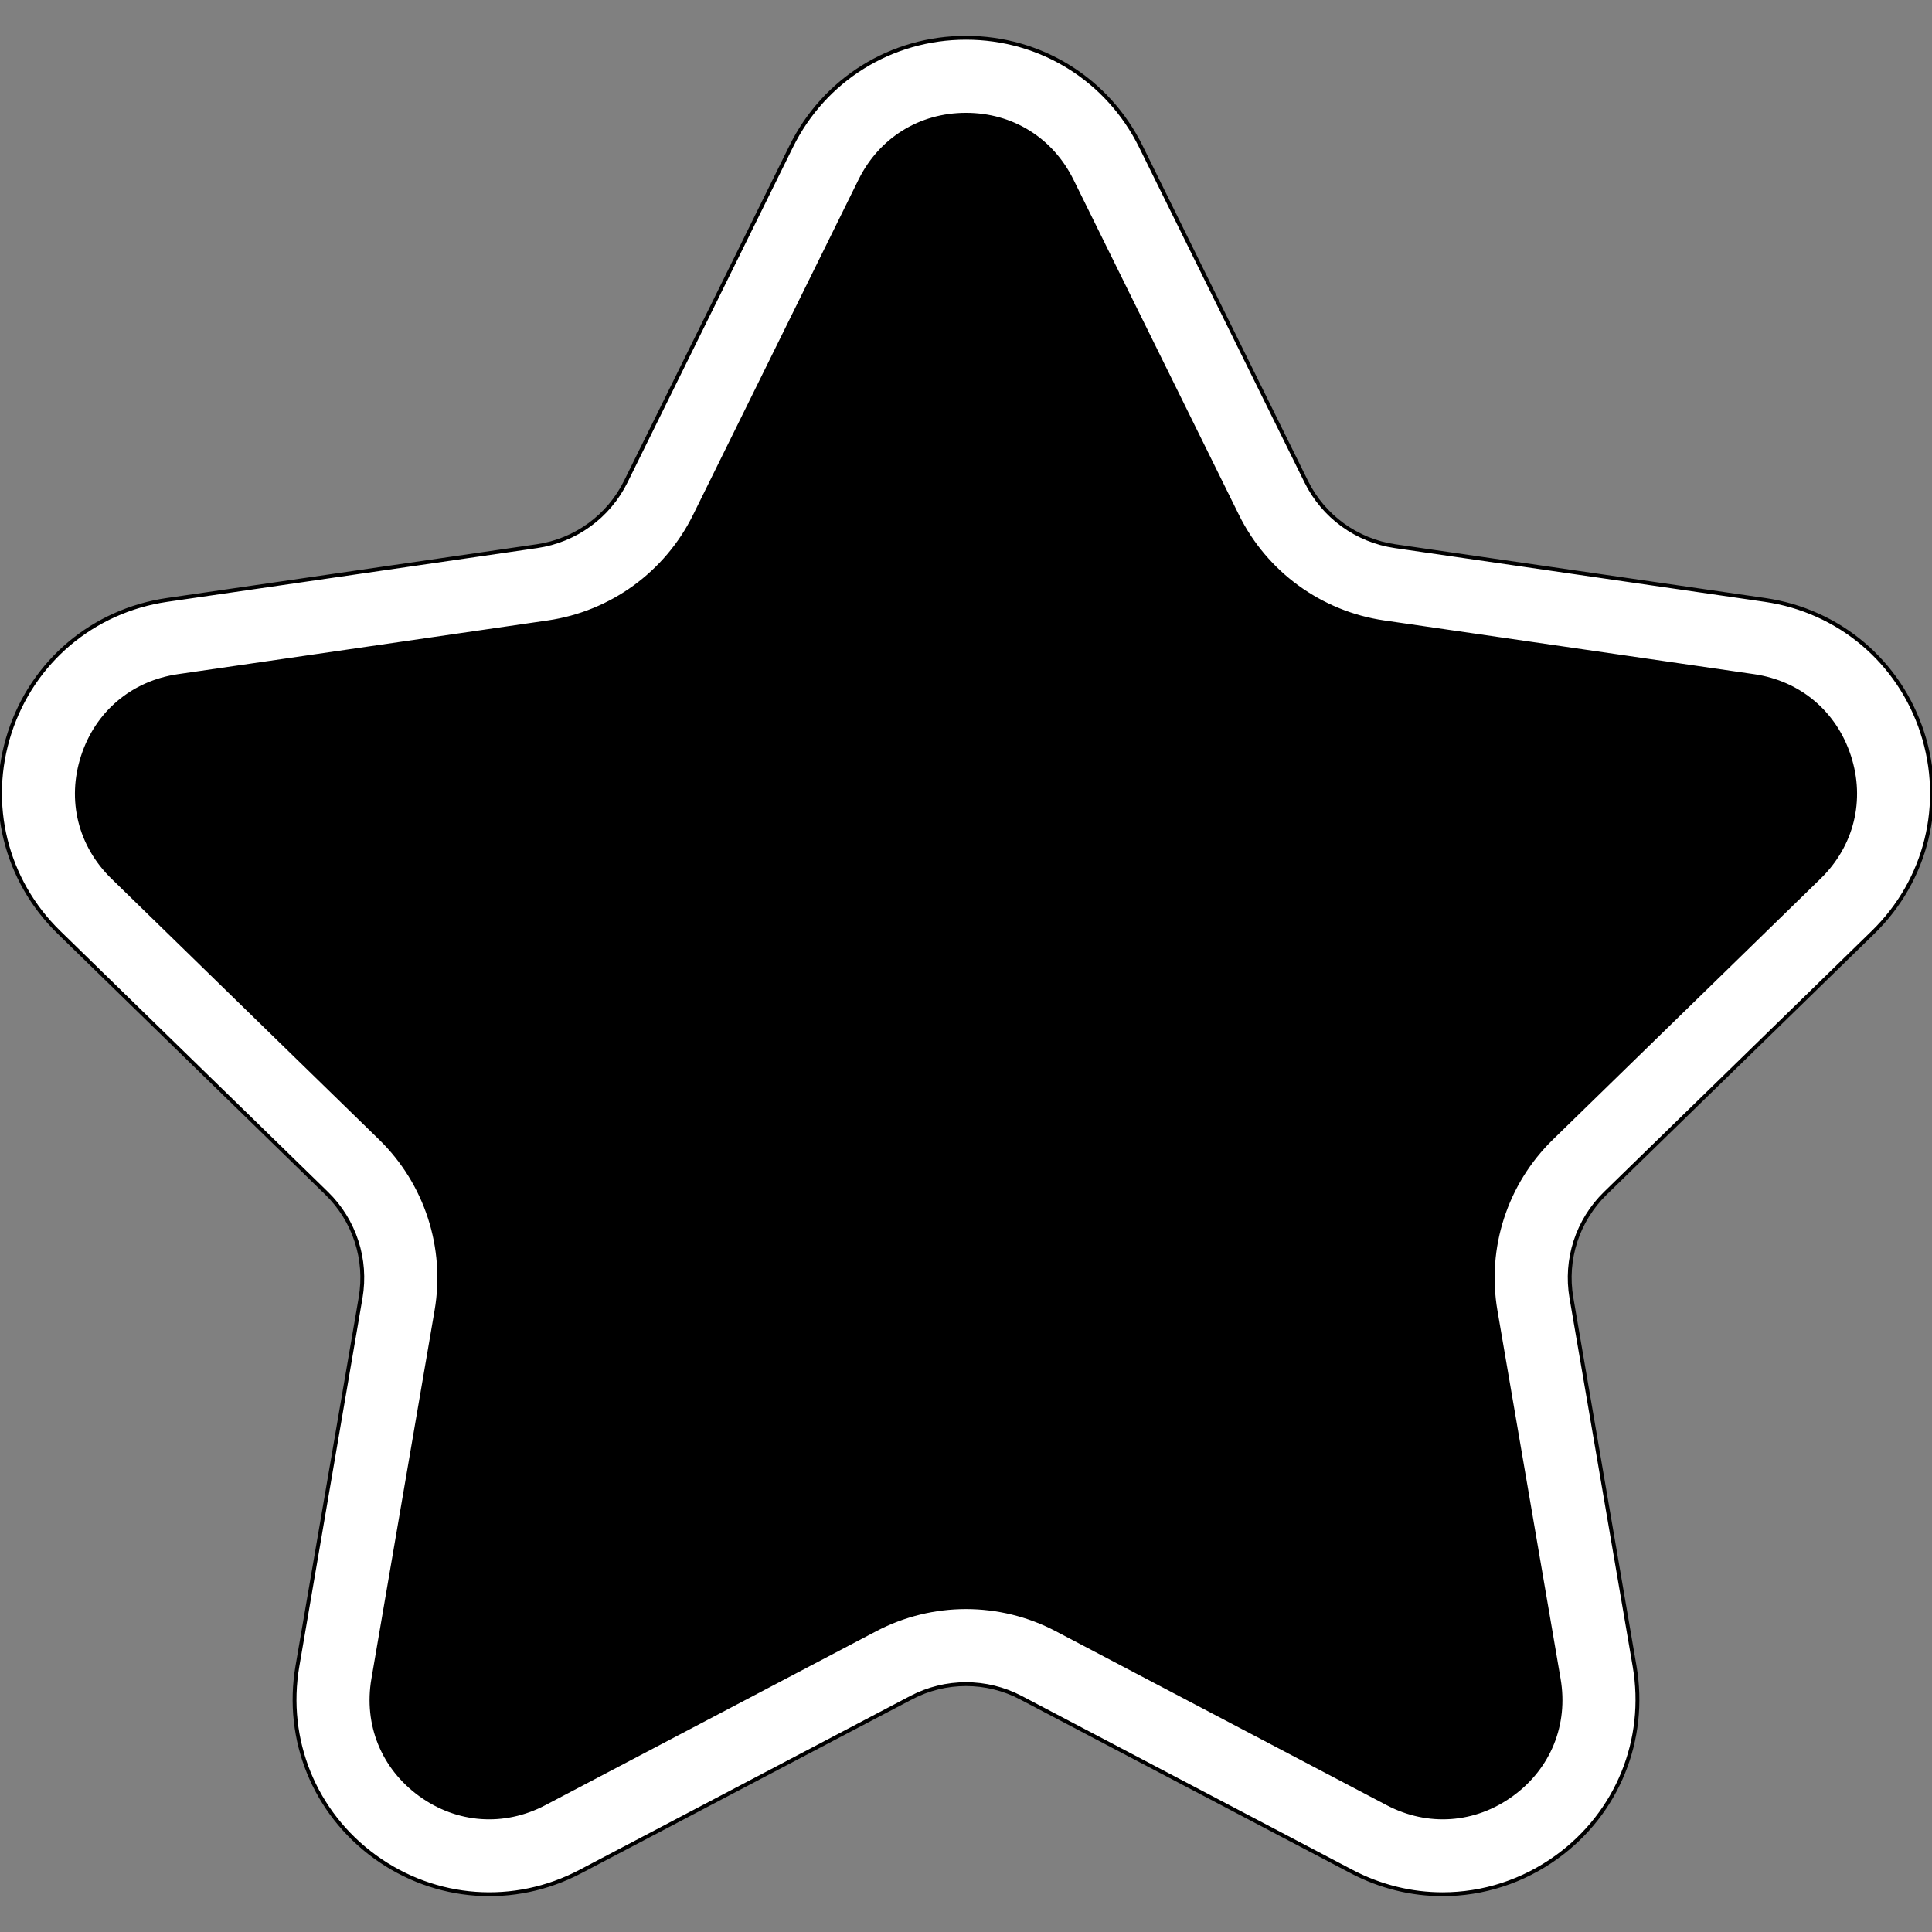<svg fill="current" stroke="current"  xmlns="http://www.w3.org/2000/svg" xmlnsXlink="http://www.w3.org/1999/xlink" version="1.1" id="Layer_1" x="0px" y="0px" viewBox="0 0 501.986 501.986" style="enable-background:new 0 0 501.986 501.986;" xmlSpace="preserve" width="512" height="512">
<rect x="0" y="0" width="501.986" height="501.986" fill="#808080" stroke="none"/>
<g>
	<g>
		<path d="M287.442,42.472l42.984,87.096c5.921,11.997,17.365,20.312,30.604,22.235l96.116,13.966    c33.339,4.844,46.651,45.815,22.527,69.331l-69.55,67.795c-9.58,9.338-13.951,22.792-11.69,35.978l16.419,95.728    c5.695,33.204-29.157,58.526-58.976,42.849l-85.969-45.196c-11.841-6.225-25.988-6.225-37.829,0l-85.969,45.196    c-29.819,15.677-64.671-9.644-58.976-42.849l16.419-95.728c2.261-13.185-2.11-26.639-11.69-35.978L22.312,235.1    C-1.812,211.585,11.5,170.614,44.839,165.77l96.116-13.966c13.239-1.924,24.684-10.239,30.604-22.235l42.984-87.096    C229.454,12.262,272.533,12.262,287.442,42.472z"/>
		<path fill="white" d="M374.839,492.172c-8.05,0-16.139-1.941-23.616-5.872l-85.969-45.196c-8.931-4.694-19.593-4.693-28.521,0L150.764,486.3    c-17.189,9.037-37.628,7.56-53.338-3.855C81.715,471.03,73.995,452.05,77.277,432.91l16.419-95.728    c1.705-9.944-1.59-20.084-8.813-27.126l-69.551-67.794C1.426,228.707-3.484,208.813,2.517,190.343    c6-18.469,21.667-31.677,40.885-34.469l96.115-13.967c9.984-1.451,18.61-7.718,23.075-16.765l42.984-87.096    c8.595-17.414,25.998-28.232,45.417-28.232s36.822,10.818,45.417,28.232l0,0l42.984,87.096    c4.465,9.047,13.091,15.314,23.075,16.765l96.115,13.967c19.218,2.792,34.885,16,40.885,34.469    c6.001,18.469,1.091,38.363-12.815,51.918l-69.55,67.794c-7.225,7.042-10.52,17.183-8.814,27.127l16.419,95.727    c3.282,19.14-4.438,38.121-20.148,49.535C395.685,488.895,385.295,492.172,374.839,492.172z M250.993,417.582    c8.096,0,16.188,1.939,23.567,5.819l85.969,45.196c10.559,5.551,22.625,4.679,32.275-2.333s14.208-18.217,12.191-29.974    l-16.419-95.728c-2.817-16.434,2.628-33.192,14.567-44.829l69.549-67.794c8.543-8.327,11.442-20.071,7.756-31.417    c-3.687-11.345-12.935-19.142-24.739-20.857l-96.117-13.967c-16.499-2.397-30.754-12.755-38.134-27.706l-42.984-87.096    c-5.279-10.697-15.553-17.083-27.481-17.083c-11.929,0-22.202,6.386-27.481,17.083l-42.984,87.096    c-7.38,14.951-21.635,25.308-38.134,27.706l-96.116,13.967c-11.806,1.715-21.054,9.513-24.74,20.857    c-3.687,11.345-0.787,23.09,7.756,31.416l69.55,67.794c11.938,11.637,17.384,28.396,14.566,44.829L96.99,436.291    c-2.017,11.757,2.541,22.962,12.191,29.974c9.651,7.012,21.717,7.884,32.275,2.333l85.969-45.196    C234.804,419.522,242.899,417.582,250.993,417.582z"/>
	</g>
</g>
</svg>

